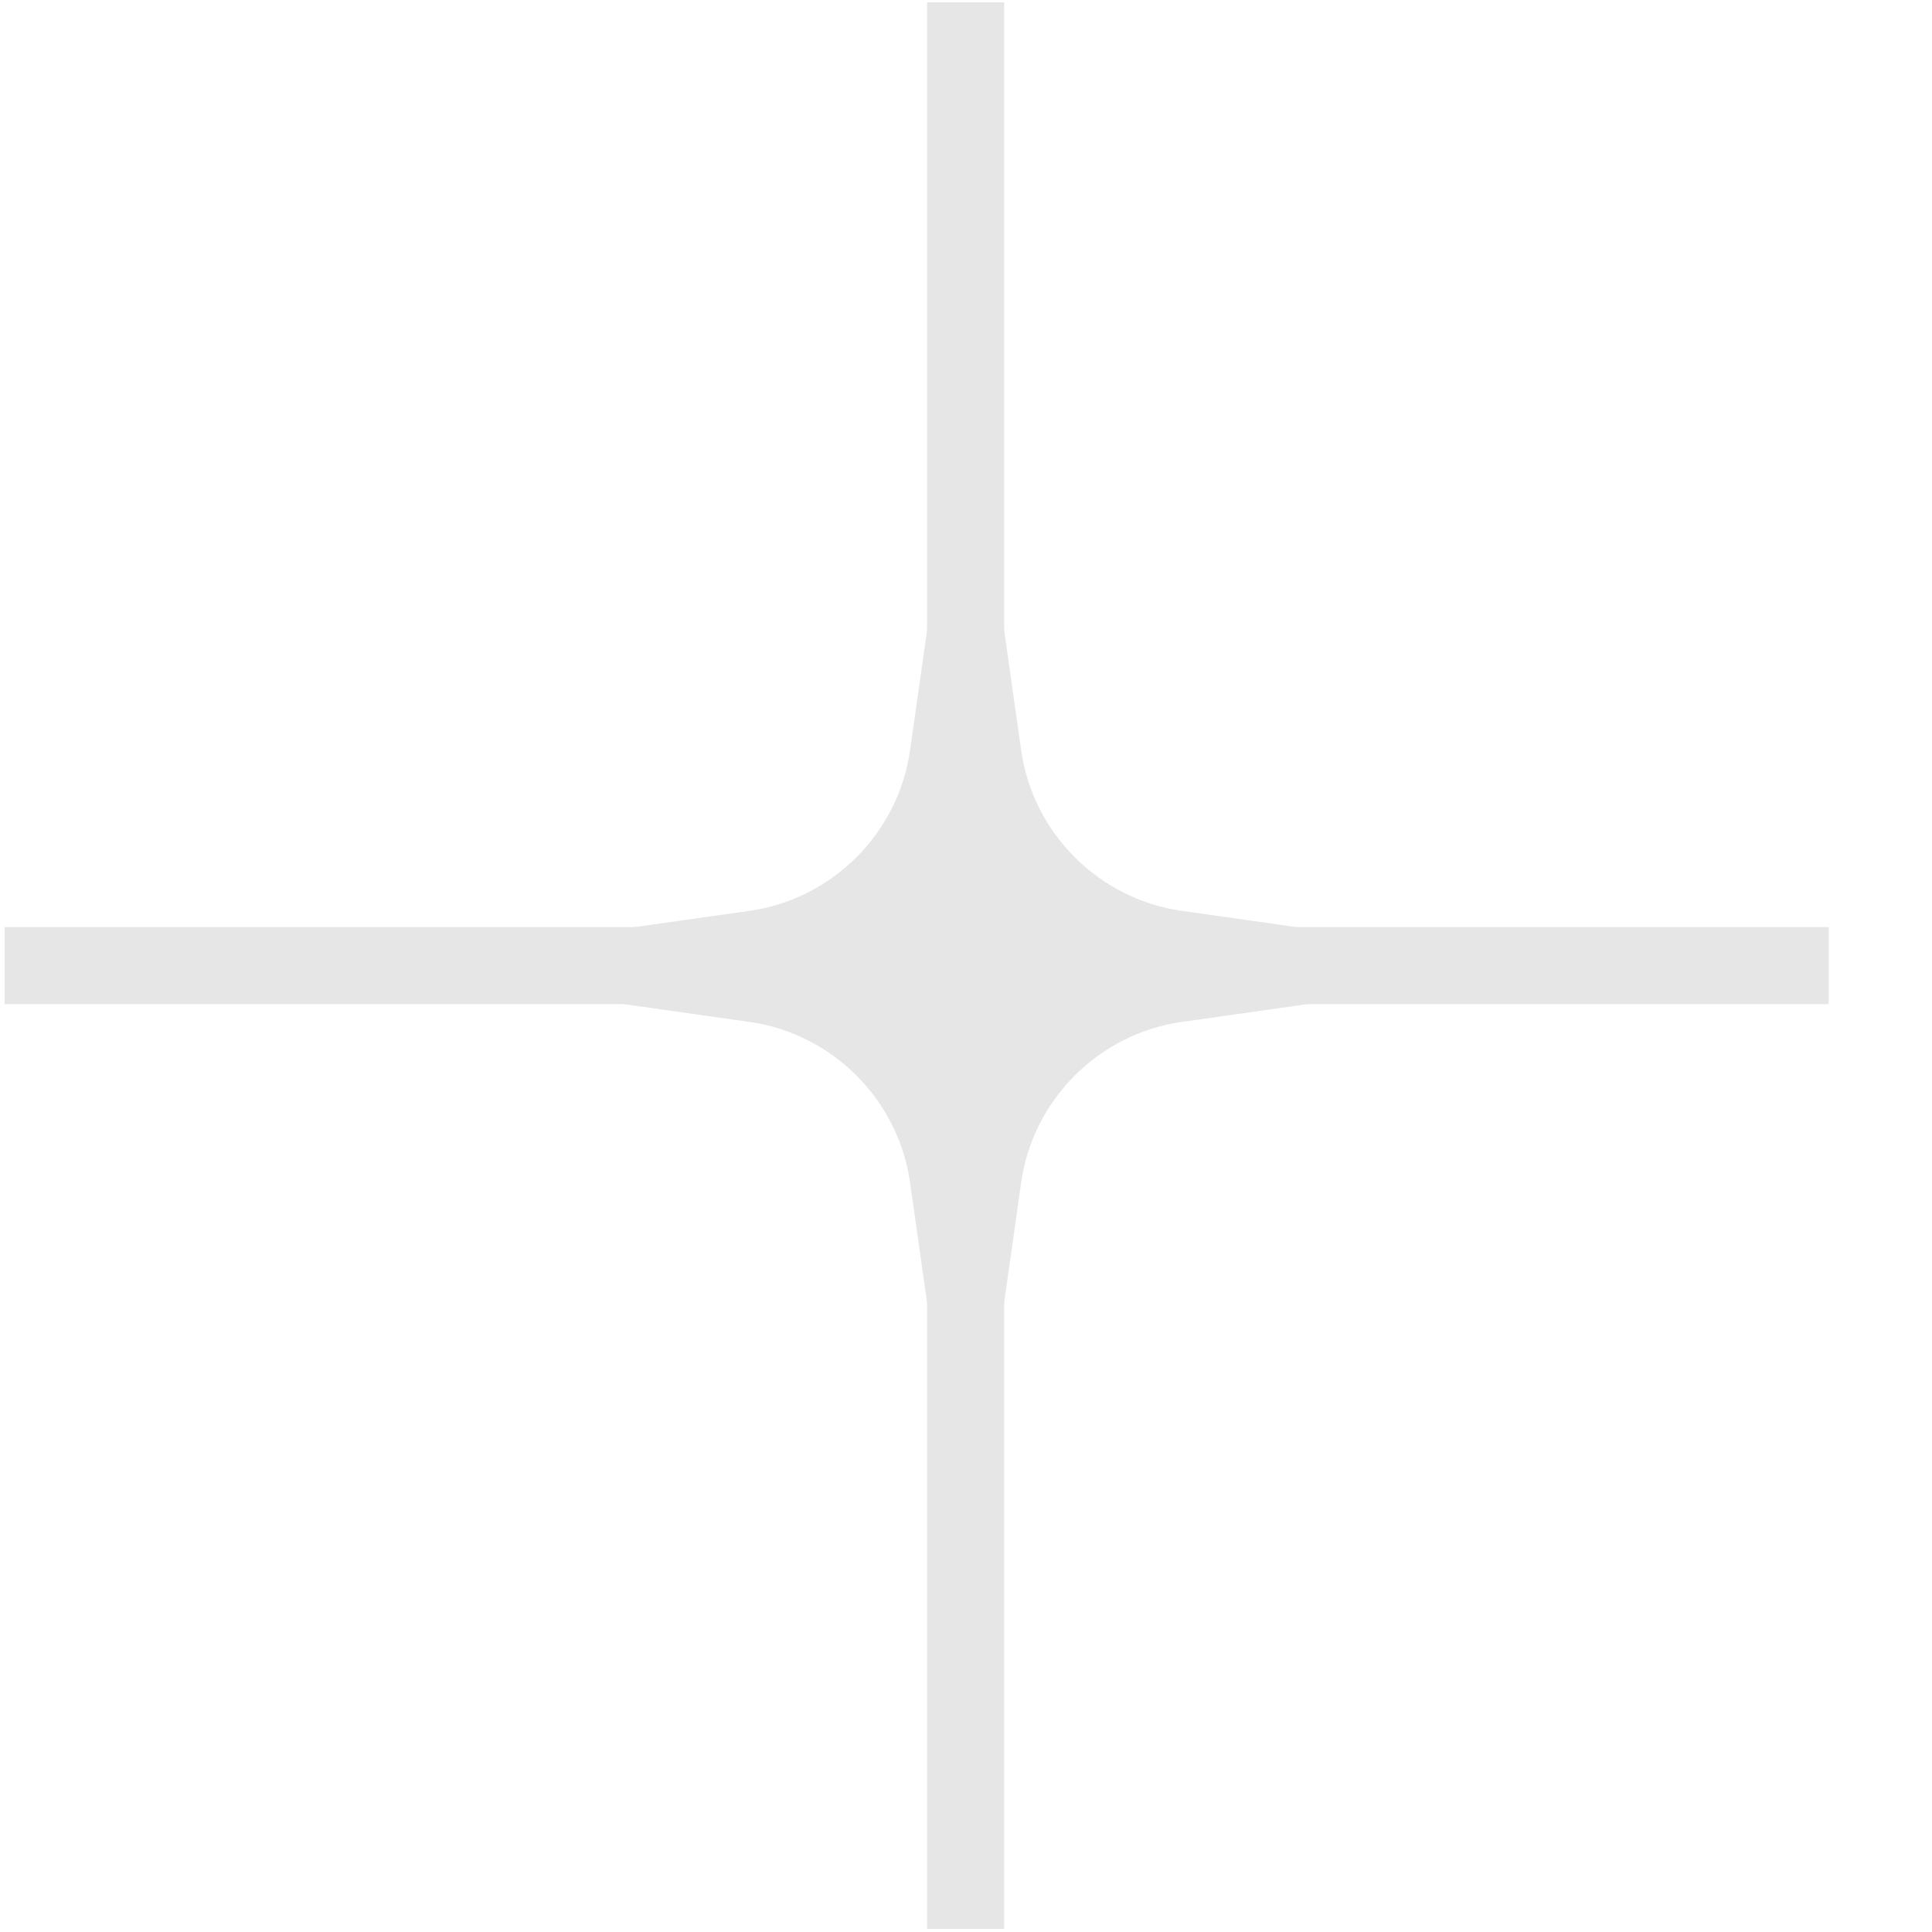 <?xml version="1.0" encoding="UTF-8"?>
<svg id="_レイヤー_1" data-name="レイヤー 1" xmlns="http://www.w3.org/2000/svg" viewBox="0 0 25.07 25.07">
  <defs>
    <style>
      .cls-1 {
        fill: none;
        stroke: #e6e6e6;
        stroke-miterlimit: 10;
      }

      .cls-2 {
        fill: #e6e6e6;
      }
    </style>
  </defs>
  <line class="cls-1" x1=".06" y1="12.53" x2="23.73" y2="12.53"/>
  <line class="cls-1" x1="12.53" y1=".03" x2="12.53" y2="25.03"/>
  <path class="cls-2" d="M12.53,4.65l.72,5.08c.15,1.08,1.01,1.94,2.09,2.09l5.08.72-5.08.72c-1.08.15-1.94,1.01-2.09,2.09l-.72,5.08-.72-5.08c-.15-1.08-1.01-1.94-2.09-2.09l-5.08-.72,5.08-.72c1.08-.15,1.94-1.01,2.09-2.09l.72-5.08Z"/>
</svg>